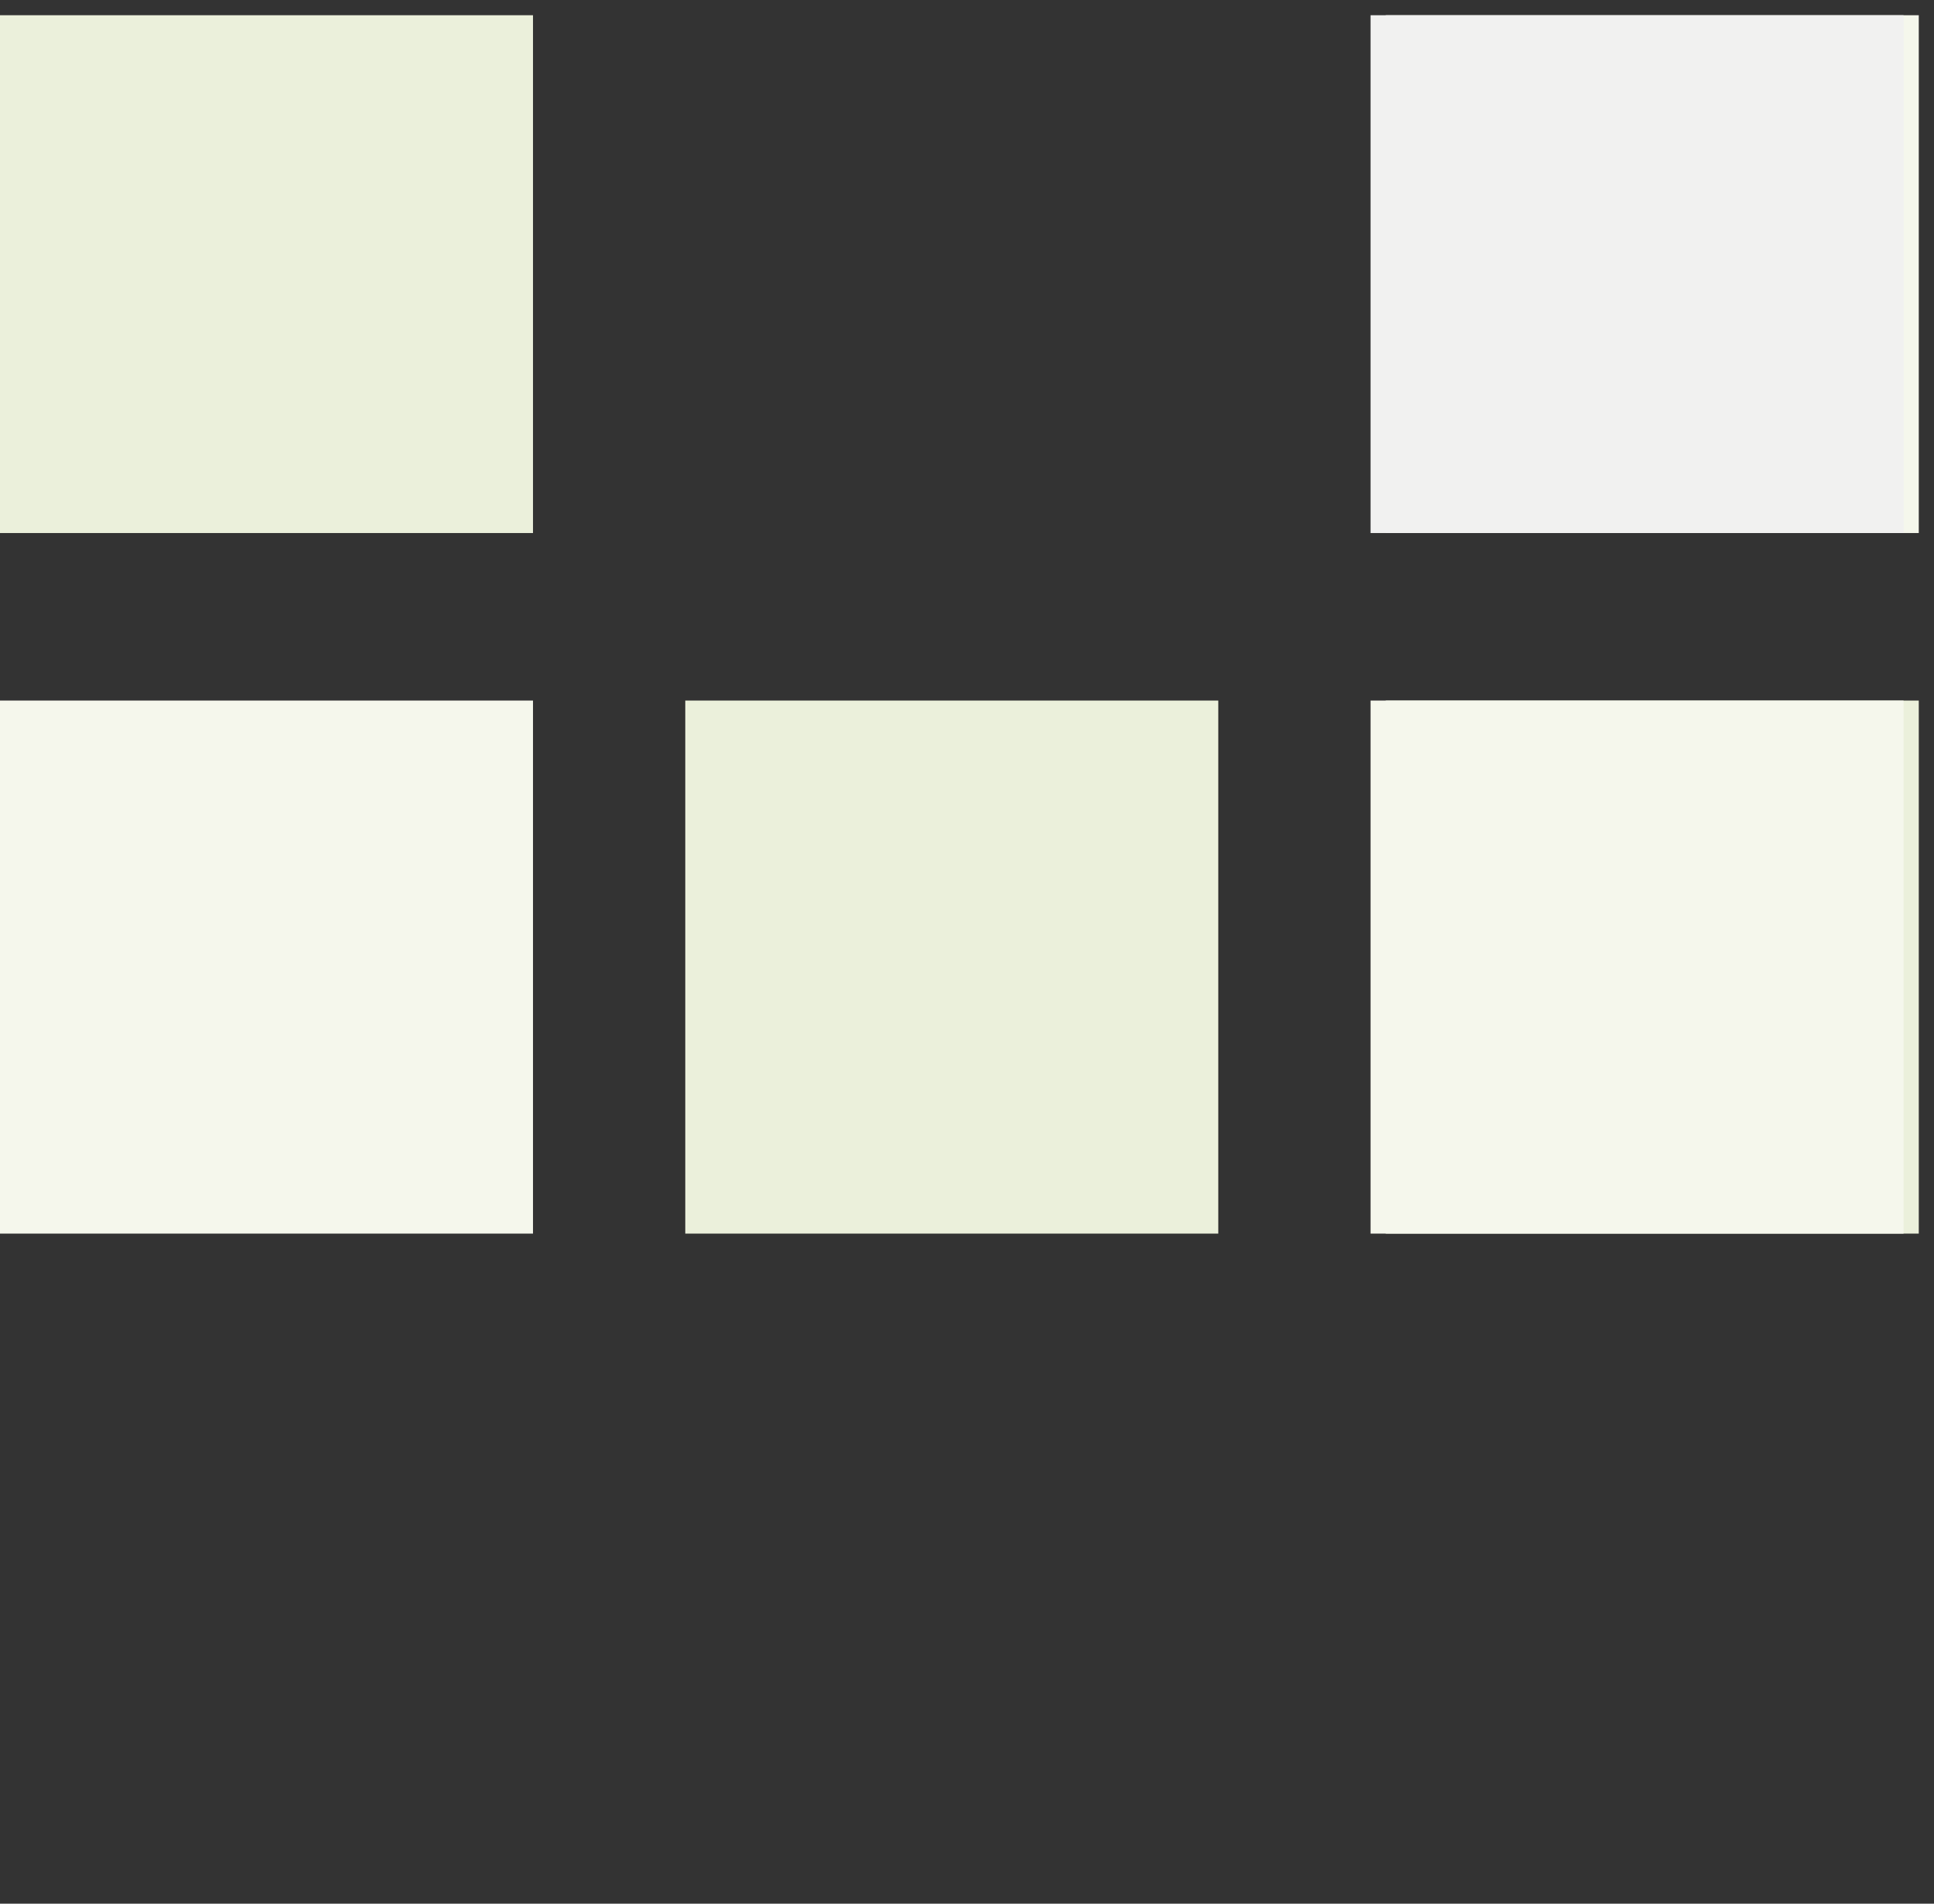 <svg width="127" height="125" viewBox="0 0 127 125" fill="none" xmlns="http://www.w3.org/2000/svg">
<rect x="0" y="0" width="127" height="125" fill="#333333" stroke="none"/>
<rect x="91" y="81" width="35" height="35" transform="rotate(-90 91 81)" fill="#EBF0DB"/>
<rect x="91" y="35" width="34" height="35" transform="rotate(-90 91 35)" fill="#F5F7EC"/>
<rect y="1" width="35" height="34" fill="#EBF0DB"/>
<rect x="90" y="1" width="35" height="34" fill="#F1F1F0"/>
<rect y="46" width="35" height="35" fill="#F5F7EC"/>
<rect x="45" y="46" width="35" height="35" fill="#EBF0DB"/>
<rect x="90" y="46" width="35" height="35" fill="#F5F7EC"/>
</svg>
